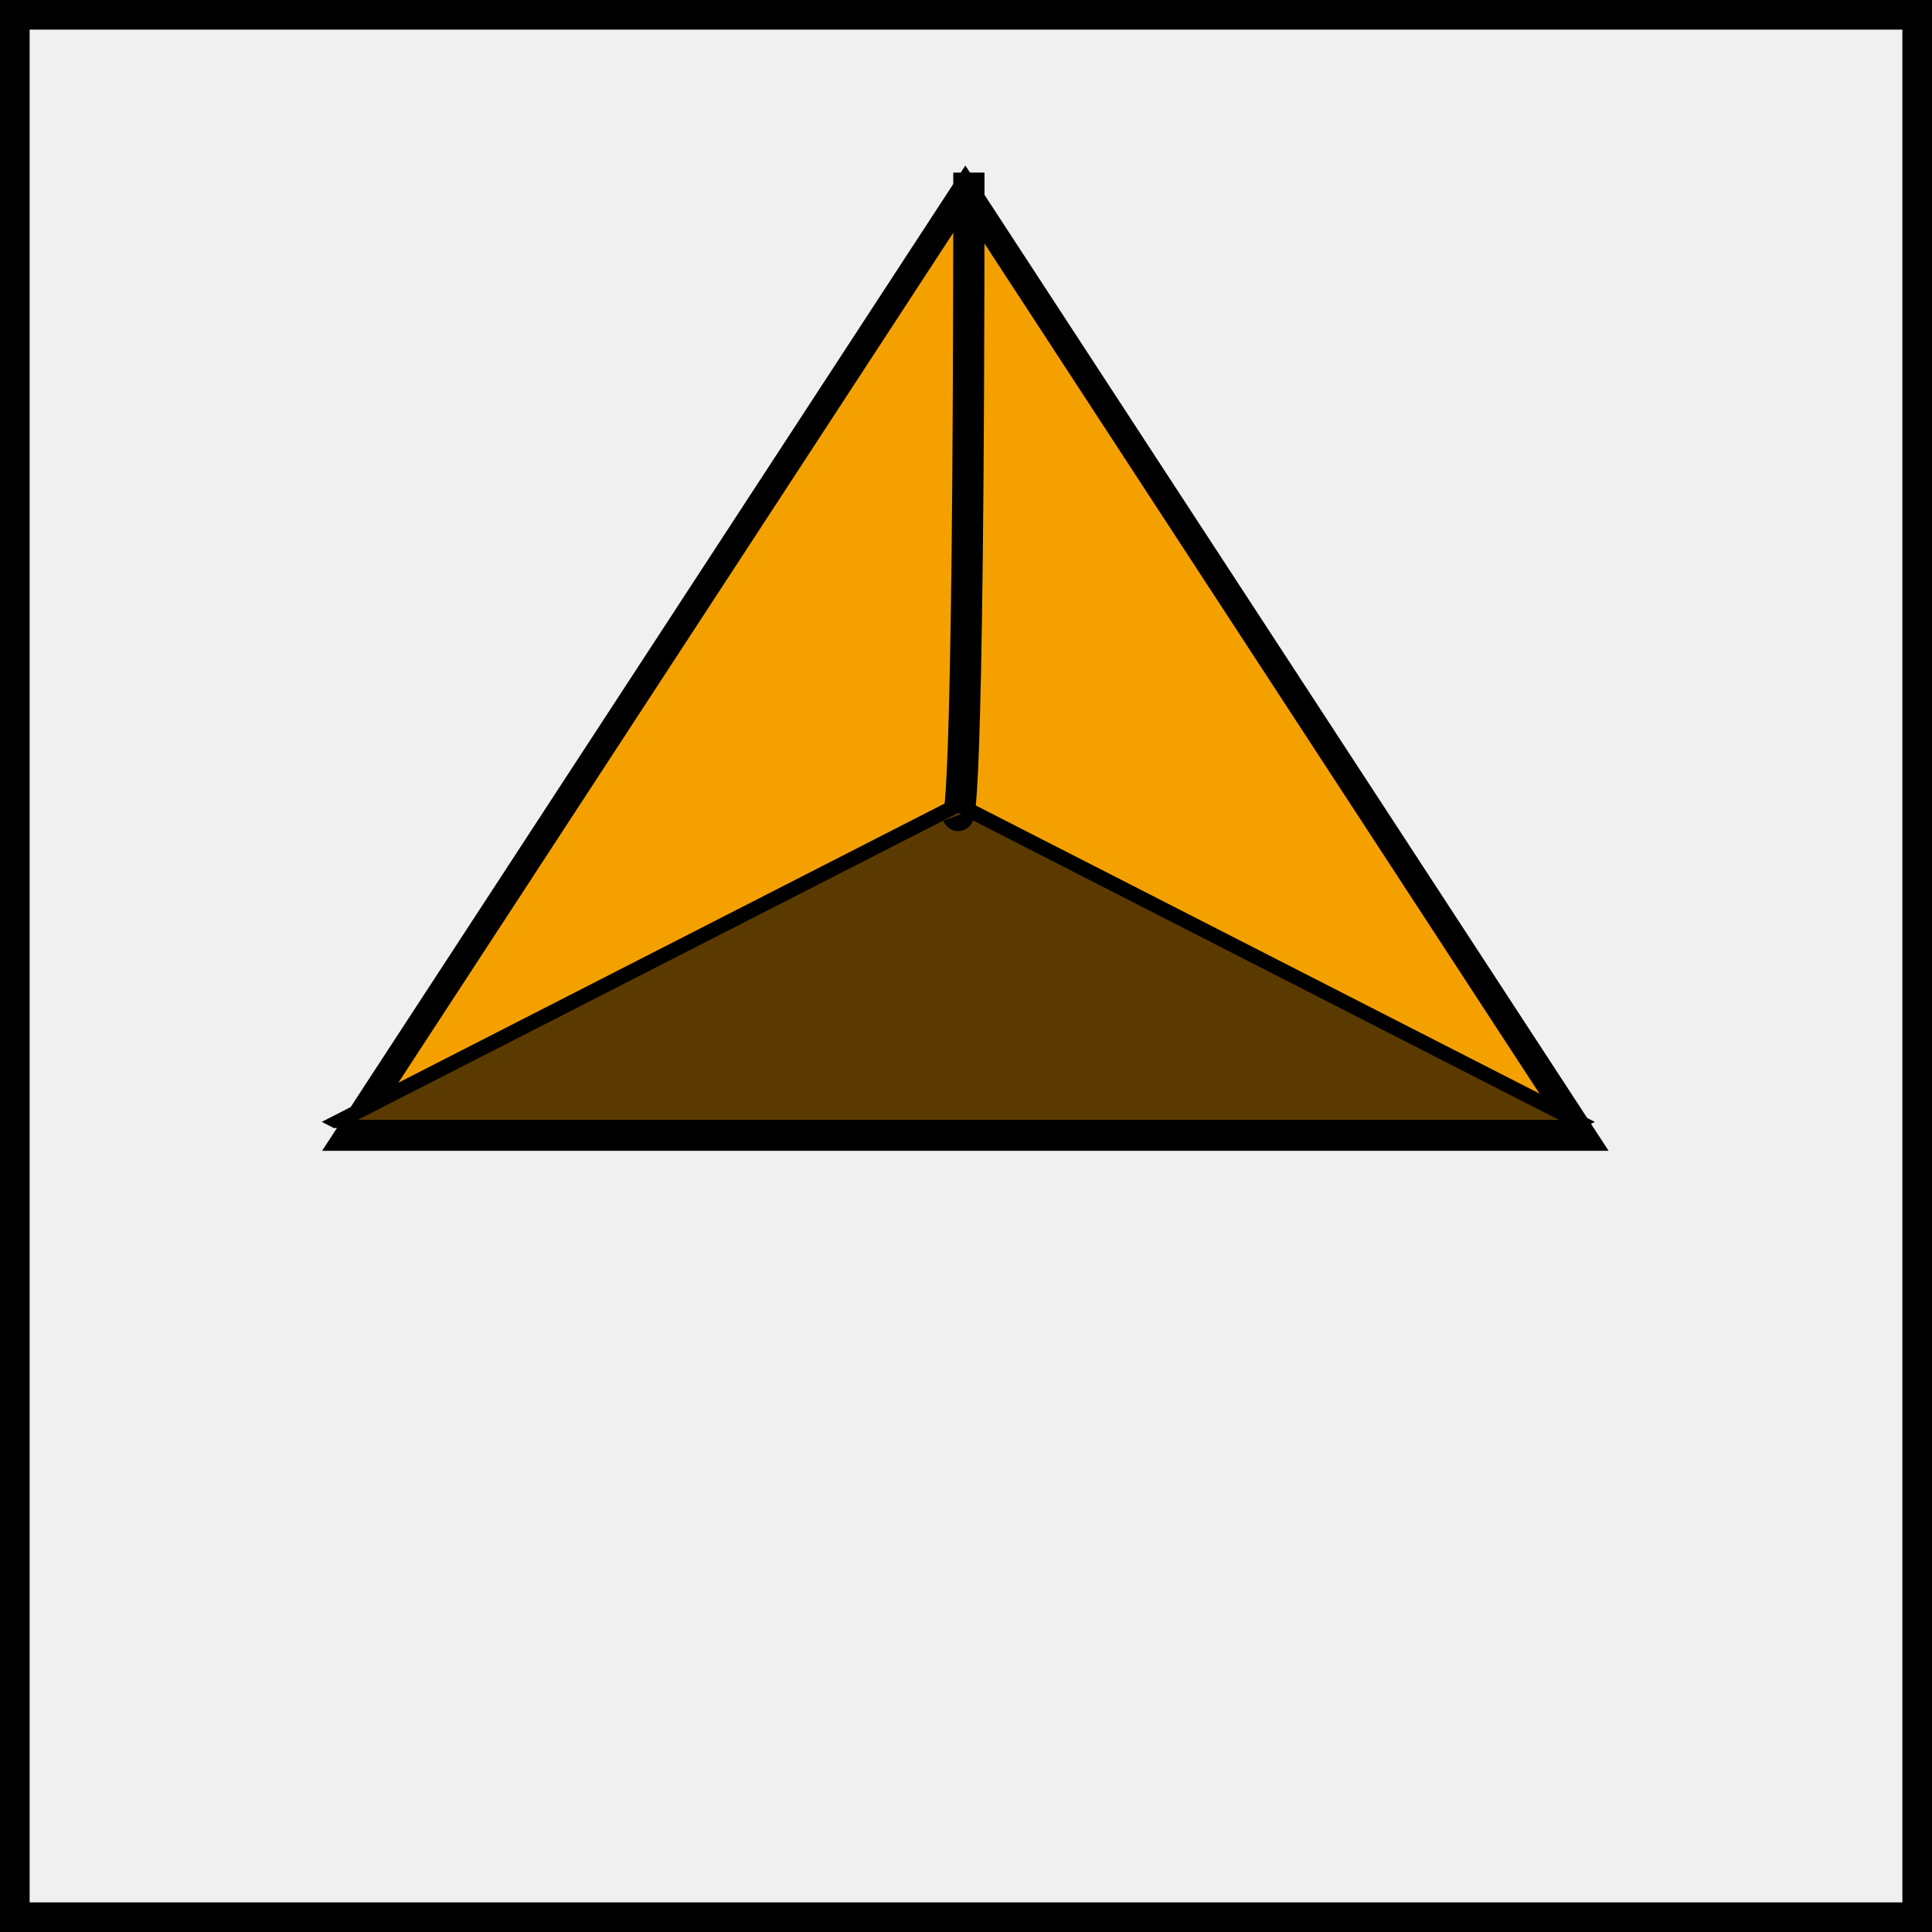 <?xml version="1.0" encoding="UTF-8" standalone="no"?>
<!-- Created with Inkscape (http://www.inkscape.org/) -->

<svg
   width="6mm"
   height="6mm"
   viewBox="0 0 6 6"
   version="1.1"
   id="svg8391"
   inkscape:version="1.1 (c68e22c387, 2021-05-23)"
   sodipodi:docname="rover-n-slow.svg"
   xmlns:inkscape="http://www.inkscape.org/namespaces/inkscape"
   xmlns:sodipodi="http://sodipodi.sourceforge.net/DTD/sodipodi-0.dtd"
   xmlns="http://www.w3.org/2000/svg"
   xmlns:svg="http://www.w3.org/2000/svg">
  <sodipodi:namedview
     id="namedview8393"
     pagecolor="#ffffff"
     bordercolor="#666666"
     borderopacity="1.0"
     inkscape:pageshadow="2"
     inkscape:pageopacity="0.0"
     inkscape:pagecheckerboard="0"
     inkscape:document-units="mm"
     showgrid="false"
     inkscape:zoom="5.2996274"
     inkscape:cx="49.909169"
     inkscape:cy="35.757231"
     inkscape:window-width="1418"
     inkscape:window-height="1001"
     inkscape:window-x="439"
     inkscape:window-y="0"
     inkscape:window-maximized="0"
     inkscape:current-layer="layer1" />
  <defs
     id="defs8388" />
  <g
     inkscape:label="Layer 1"
     inkscape:groupmode="layer"
     id="layer1">
    <rect
       style="display:inline;fill:#cccccc;fill-opacity:0.282;stroke:#000000;stroke-width:0.092;stroke-opacity:0.998"
       id="rect20953-85-1-7-1-8-9-3"
       width="5.908"
       height="5.908"
       x="0.046"
       y="0.046" />
    <path
       sodipodi:type="star"
       style="display:inline;opacity:1;fill:#f4a100;fill-opacity:1;stroke:#000000;stroke-width:0.707;stroke-opacity:0.998"
       id="path21469-87-4-39-3-9-9-8-2"
       inkscape:flatsided="true"
       sodipodi:sides="3"
       sodipodi:cx="-159"
       sodipodi:cy="-125"
       sodipodi:r1="18.357559"
       sodipodi:r2="9.1787796"
       sodipodi:arg1="0.52359878"
       sodipodi:arg2="1.5707963"
       inkscape:rounded="0"
       inkscape:randomized="0"
       transform="matrix(0.121,0,0,0.107,22.237,15.929)"
       inkscape:transform-center-y="-0.49284381"
       d="m -143.102,-115.821 -31.796,0 L -159,-143.358 Z" />
    <path
       sodipodi:type="star"
       style="display:inline;opacity:1;fill:#5b3a00;fill-opacity:1;stroke:#000000;stroke-width:0.707;stroke-opacity:0.998"
       id="path21469-87-4-3-3-8-0-1-5-0"
       inkscape:flatsided="true"
       sodipodi:sides="3"
       sodipodi:cx="-159"
       sodipodi:cy="-125"
       sodipodi:r1="18.357559"
       sodipodi:r2="9.1787796"
       sodipodi:arg1="0.52359878"
       sodipodi:arg2="1.5707963"
       inkscape:rounded="0"
       inkscape:randomized="0"
       transform="matrix(0.122,0,0,0.036,22.374,7.66)"
       inkscape:transform-center-y="-0.16464545"
       inkscape:transform-center-x="4.1000435e-06"
       d="m -143.102,-115.821 -31.796,0 L -159,-143.358 Z" />
    <path
       style="fill:none;stroke:#000000;stroke-width:0.097;stroke-linecap:butt;stroke-linejoin:miter;stroke-miterlimit:4;stroke-dasharray:none;stroke-opacity:1"
       d="m 3.009,0.536 c 0,2.087 -0.034,1.996 -0.034,1.996 v 0"
       id="path32487-7-9-0-1-4-5" />
  </g>
</svg>

